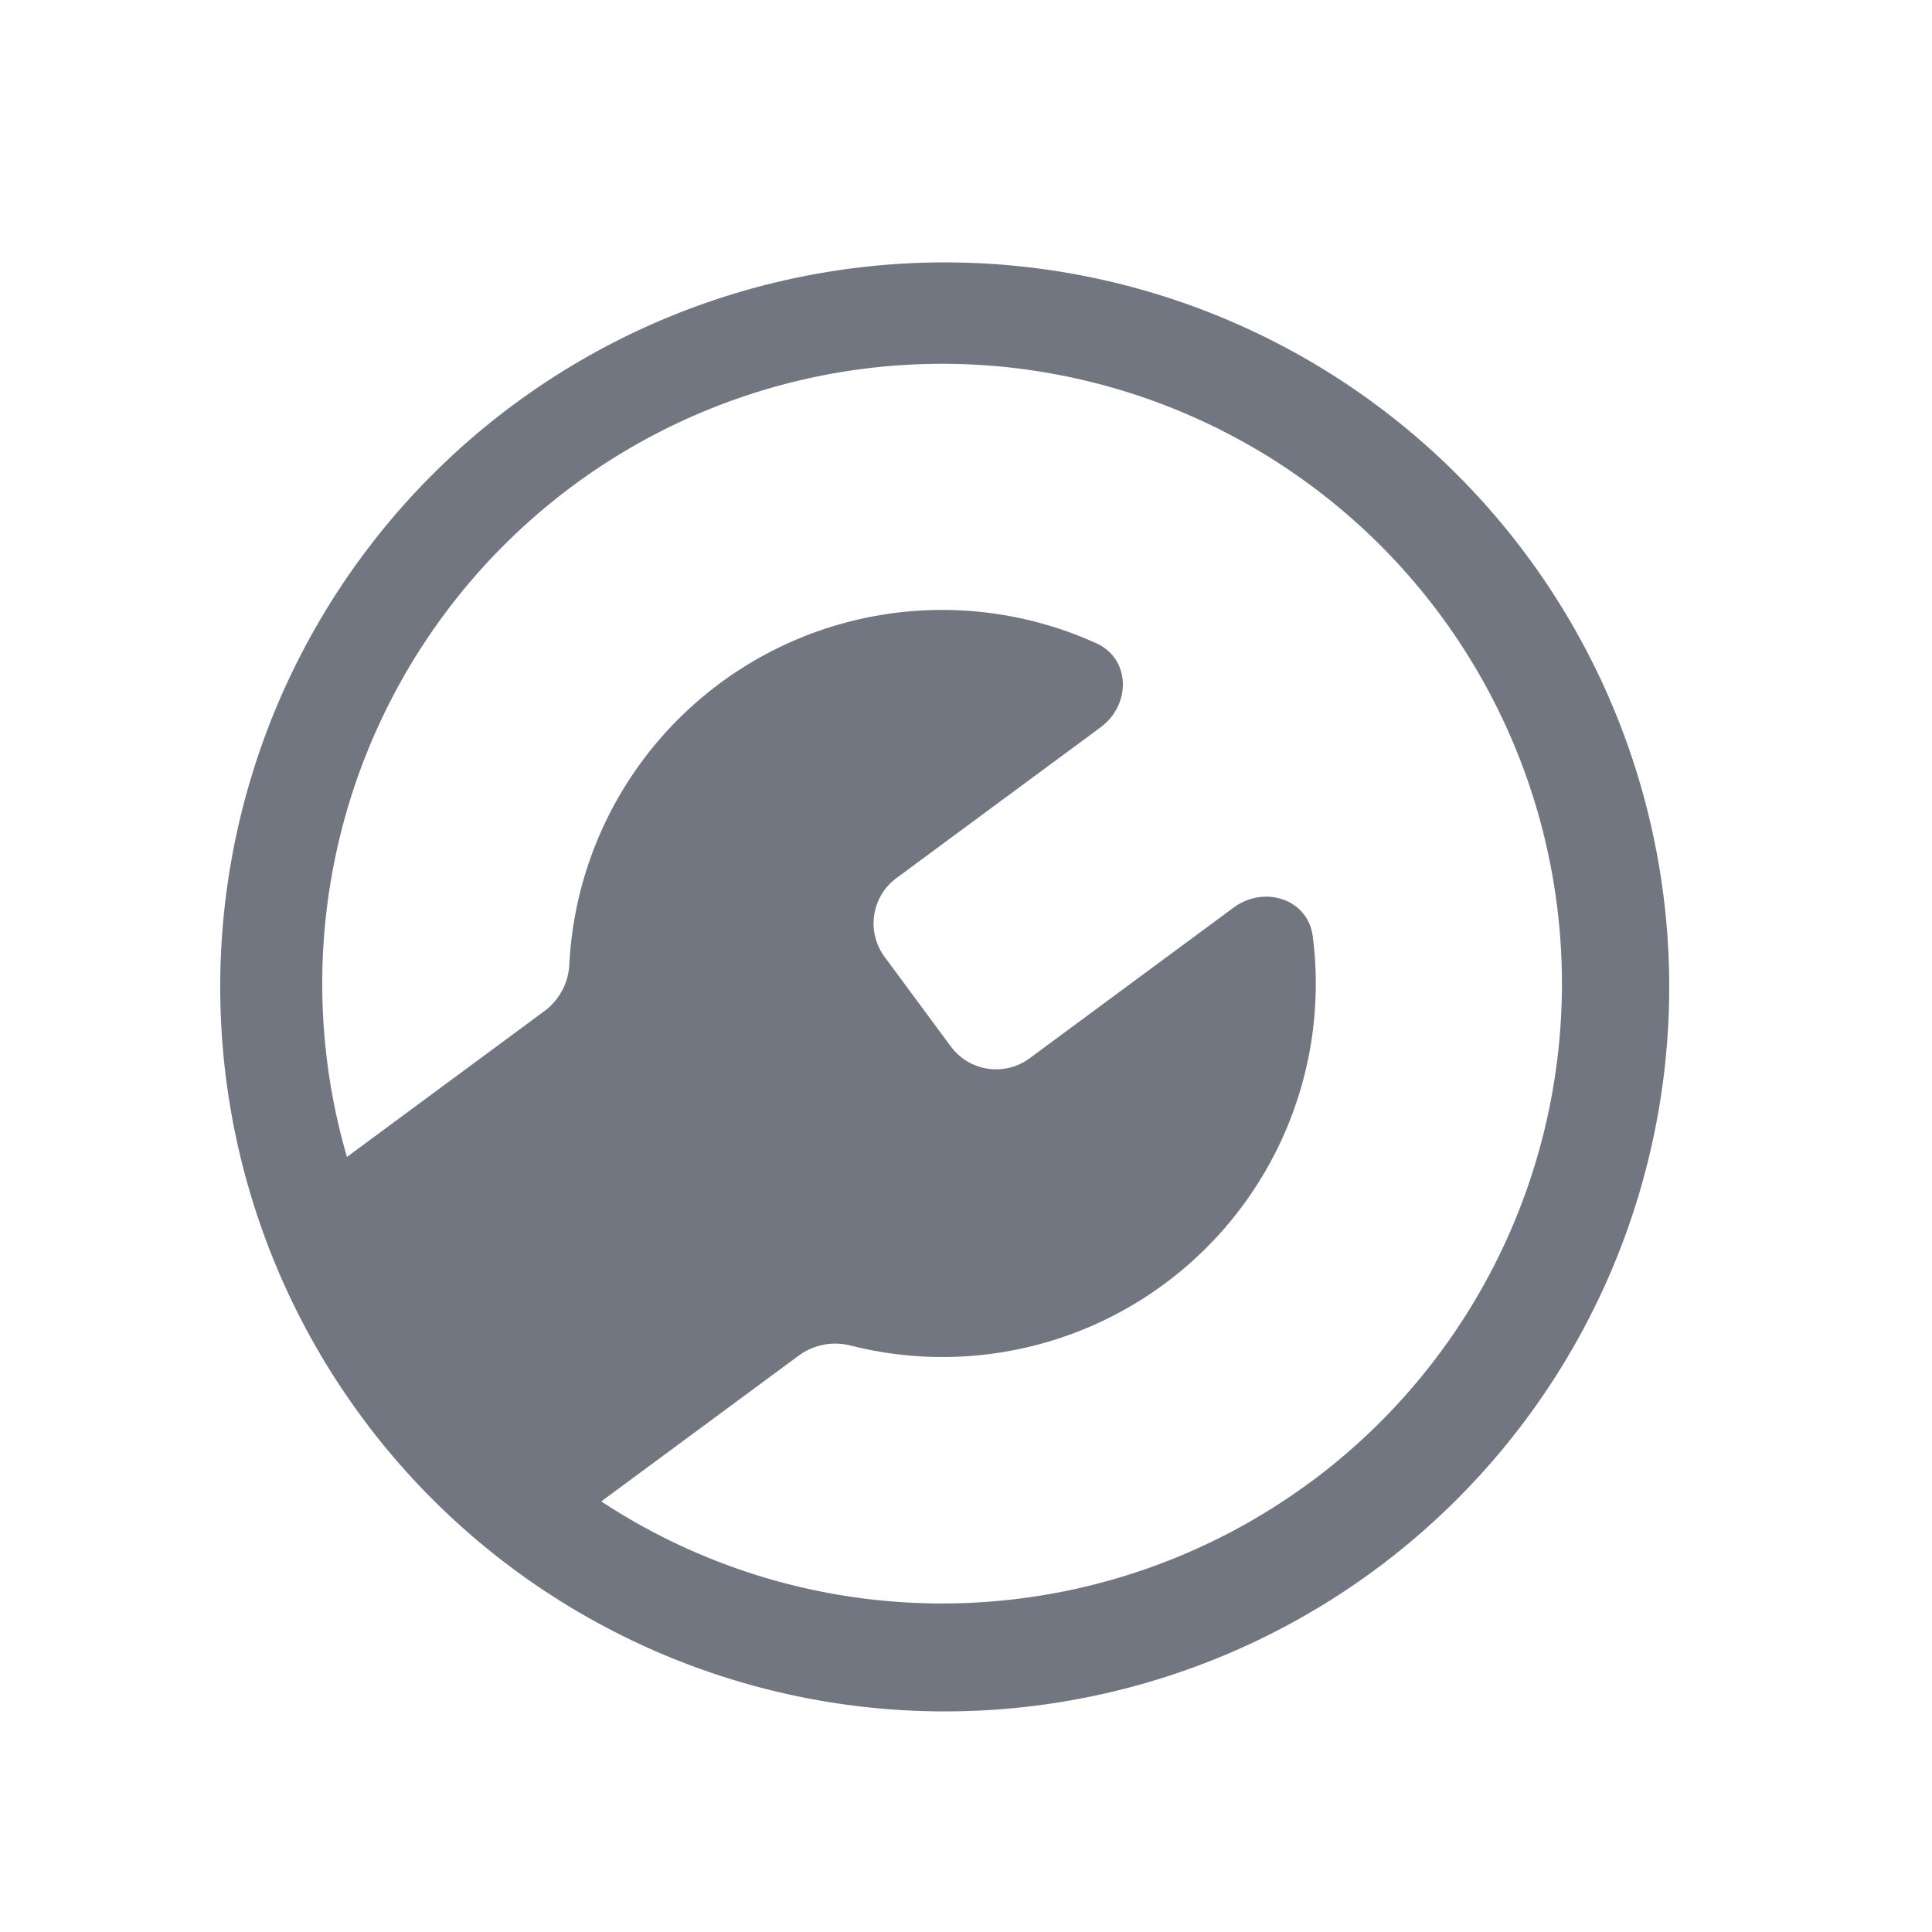 <svg xmlns="http://www.w3.org/2000/svg" fill="none" viewBox="0 0 24 24" focusable="false"><path fill="#717681" fill-rule="evenodd" d="M18.945 6.872a9 9 0 1 1-14.48 10.692 9 9 0 0 1 14.48-10.692m-2.666 11.54a7.7 7.7 0 1 0-11.969-4.04l2.464-1.82a.77.77 0 0 0 .299-.58 4.637 4.637 0 0 1 6.544-3.982c.43.194.435.764.055 1.045l-2.535 1.872a.7.7 0 0 0-.148.98l.822 1.112a.7.7 0 0 0 .98.147l2.534-1.872c.38-.28.924-.108.983.36a4.637 4.637 0 0 1-5.732 5.083.77.77 0 0 0-.642.114l-2.465 1.82a7.7 7.7 0 0 0 8.81-.24" clip-rule="evenodd"/></svg>